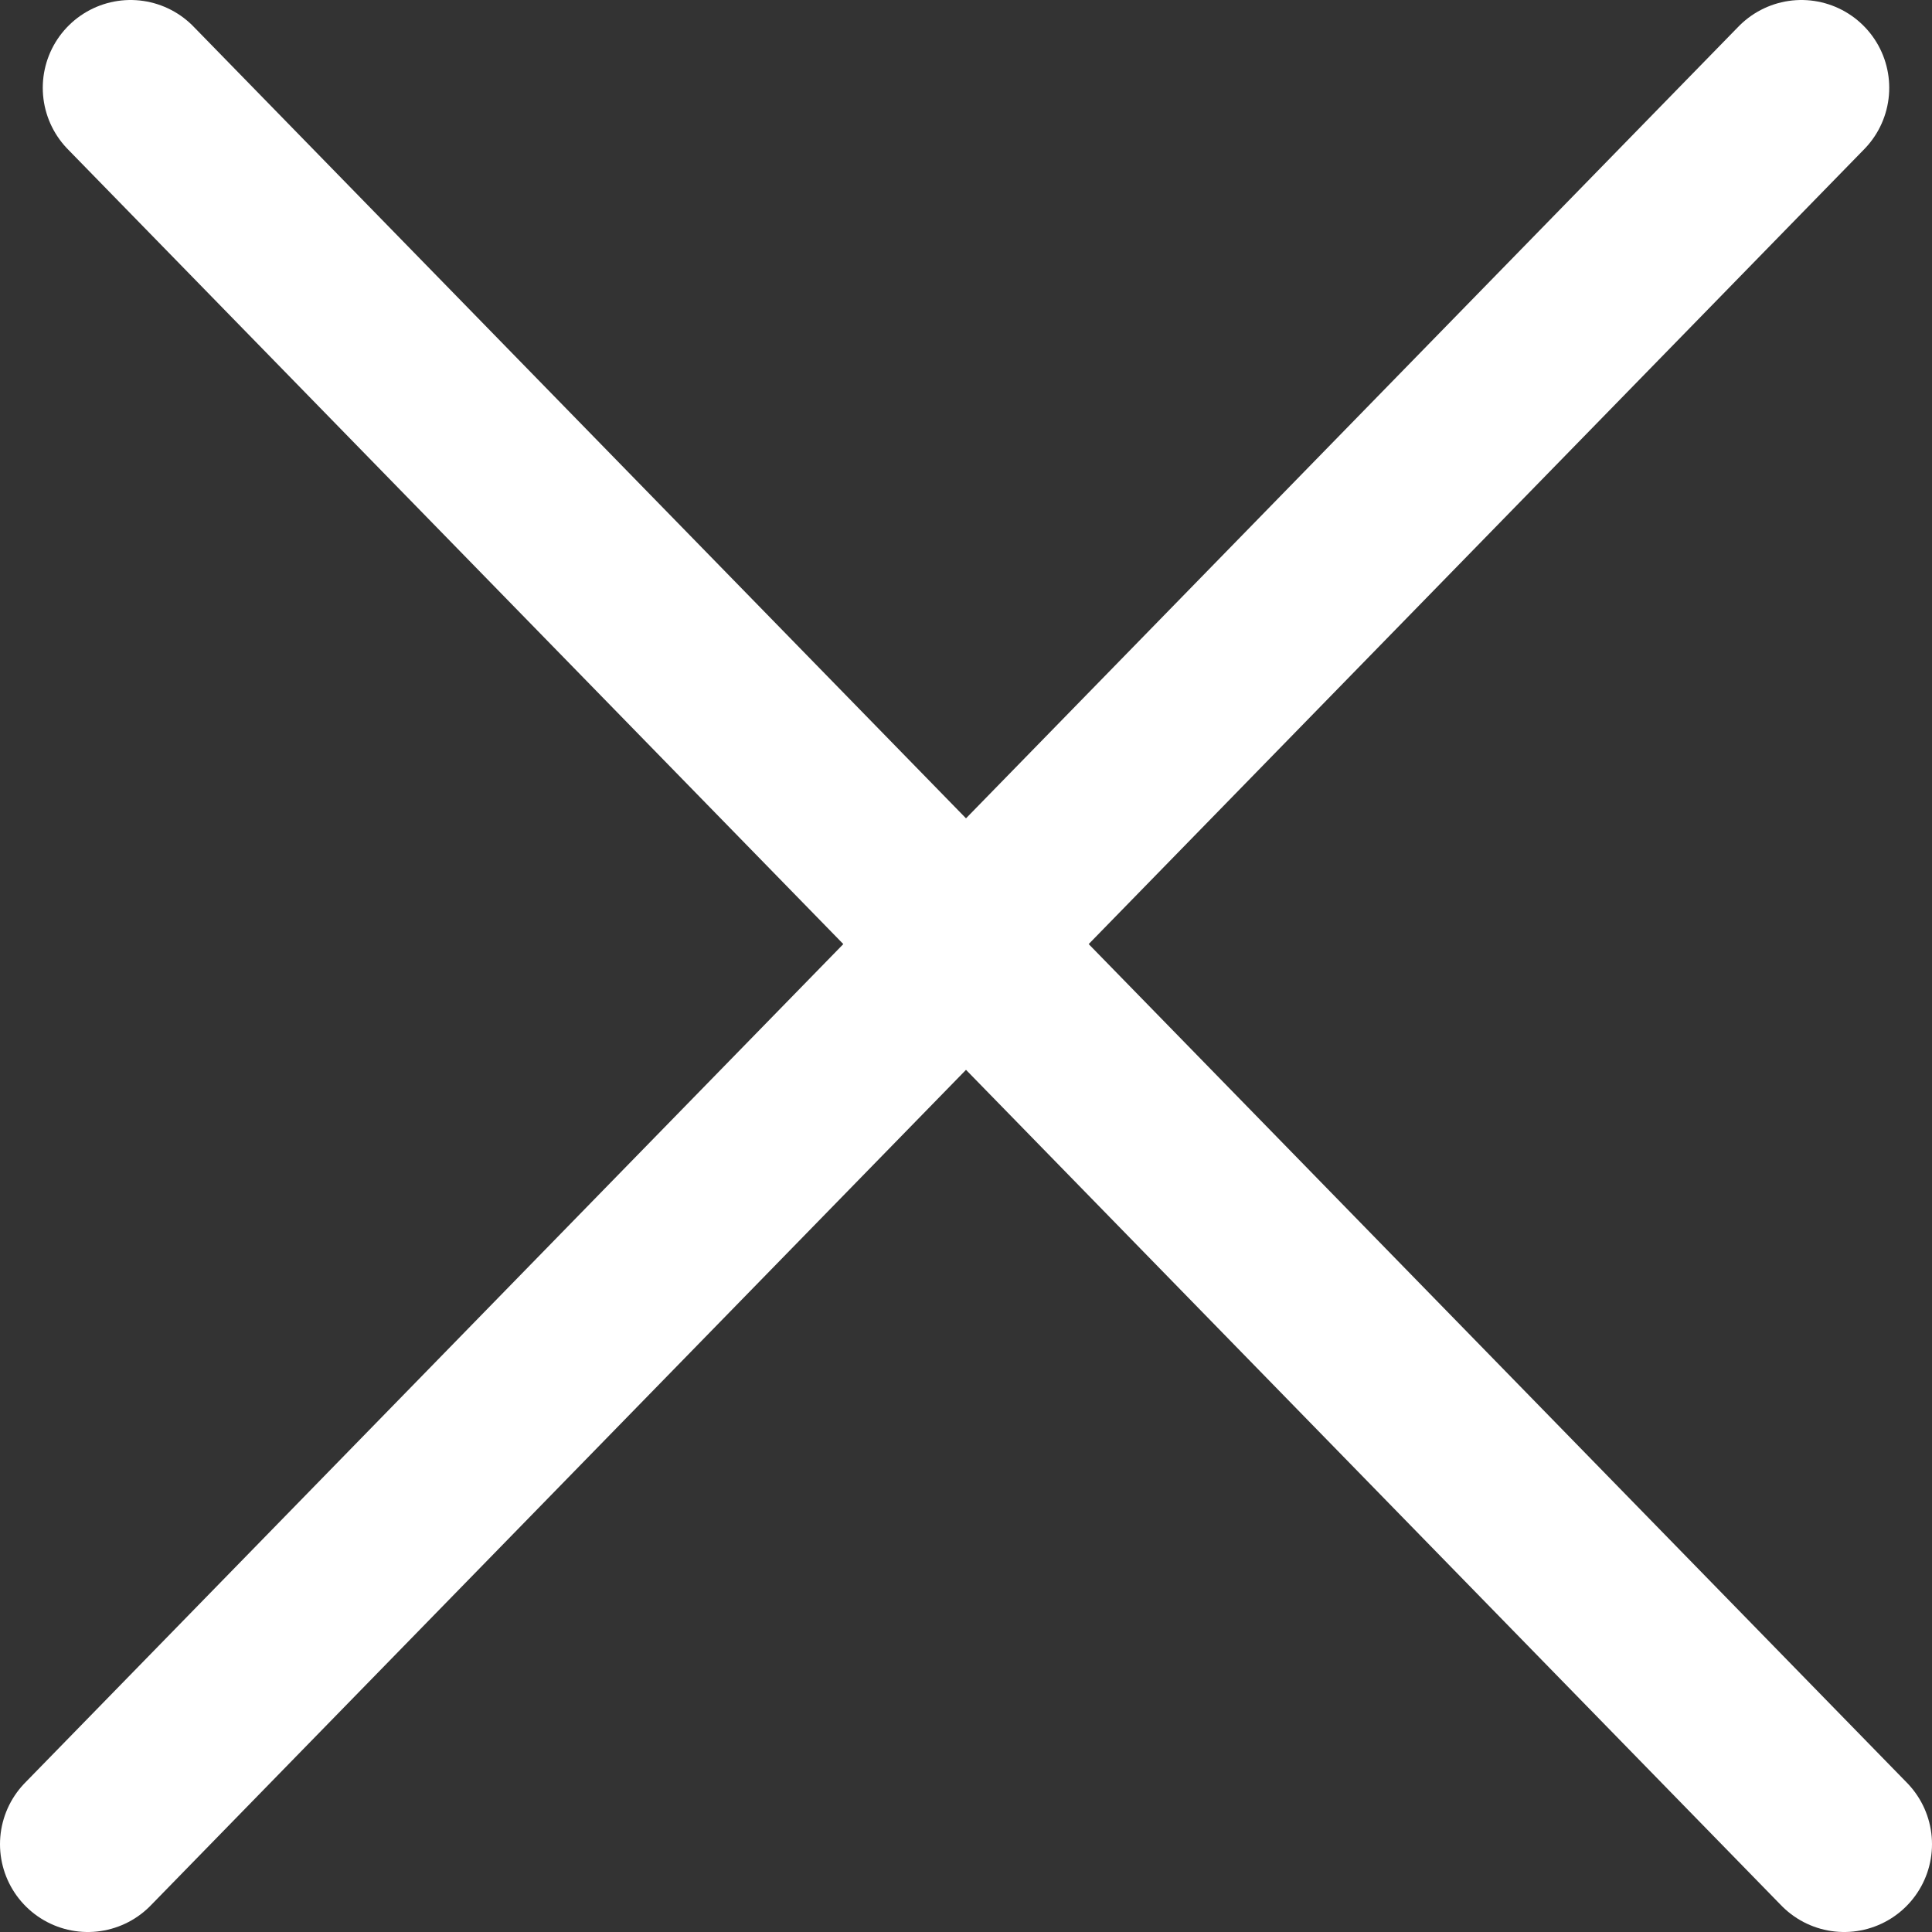 <svg width="22" height="22" fill="none" xmlns="http://www.w3.org/2000/svg"><rect width="100%" height="100%" fill="#333333" stroke="none"/><path d="M1 21L20.513 1M1.487 1L21 21" stroke="#fff" stroke-width="2" stroke-linecap="round"/></svg>